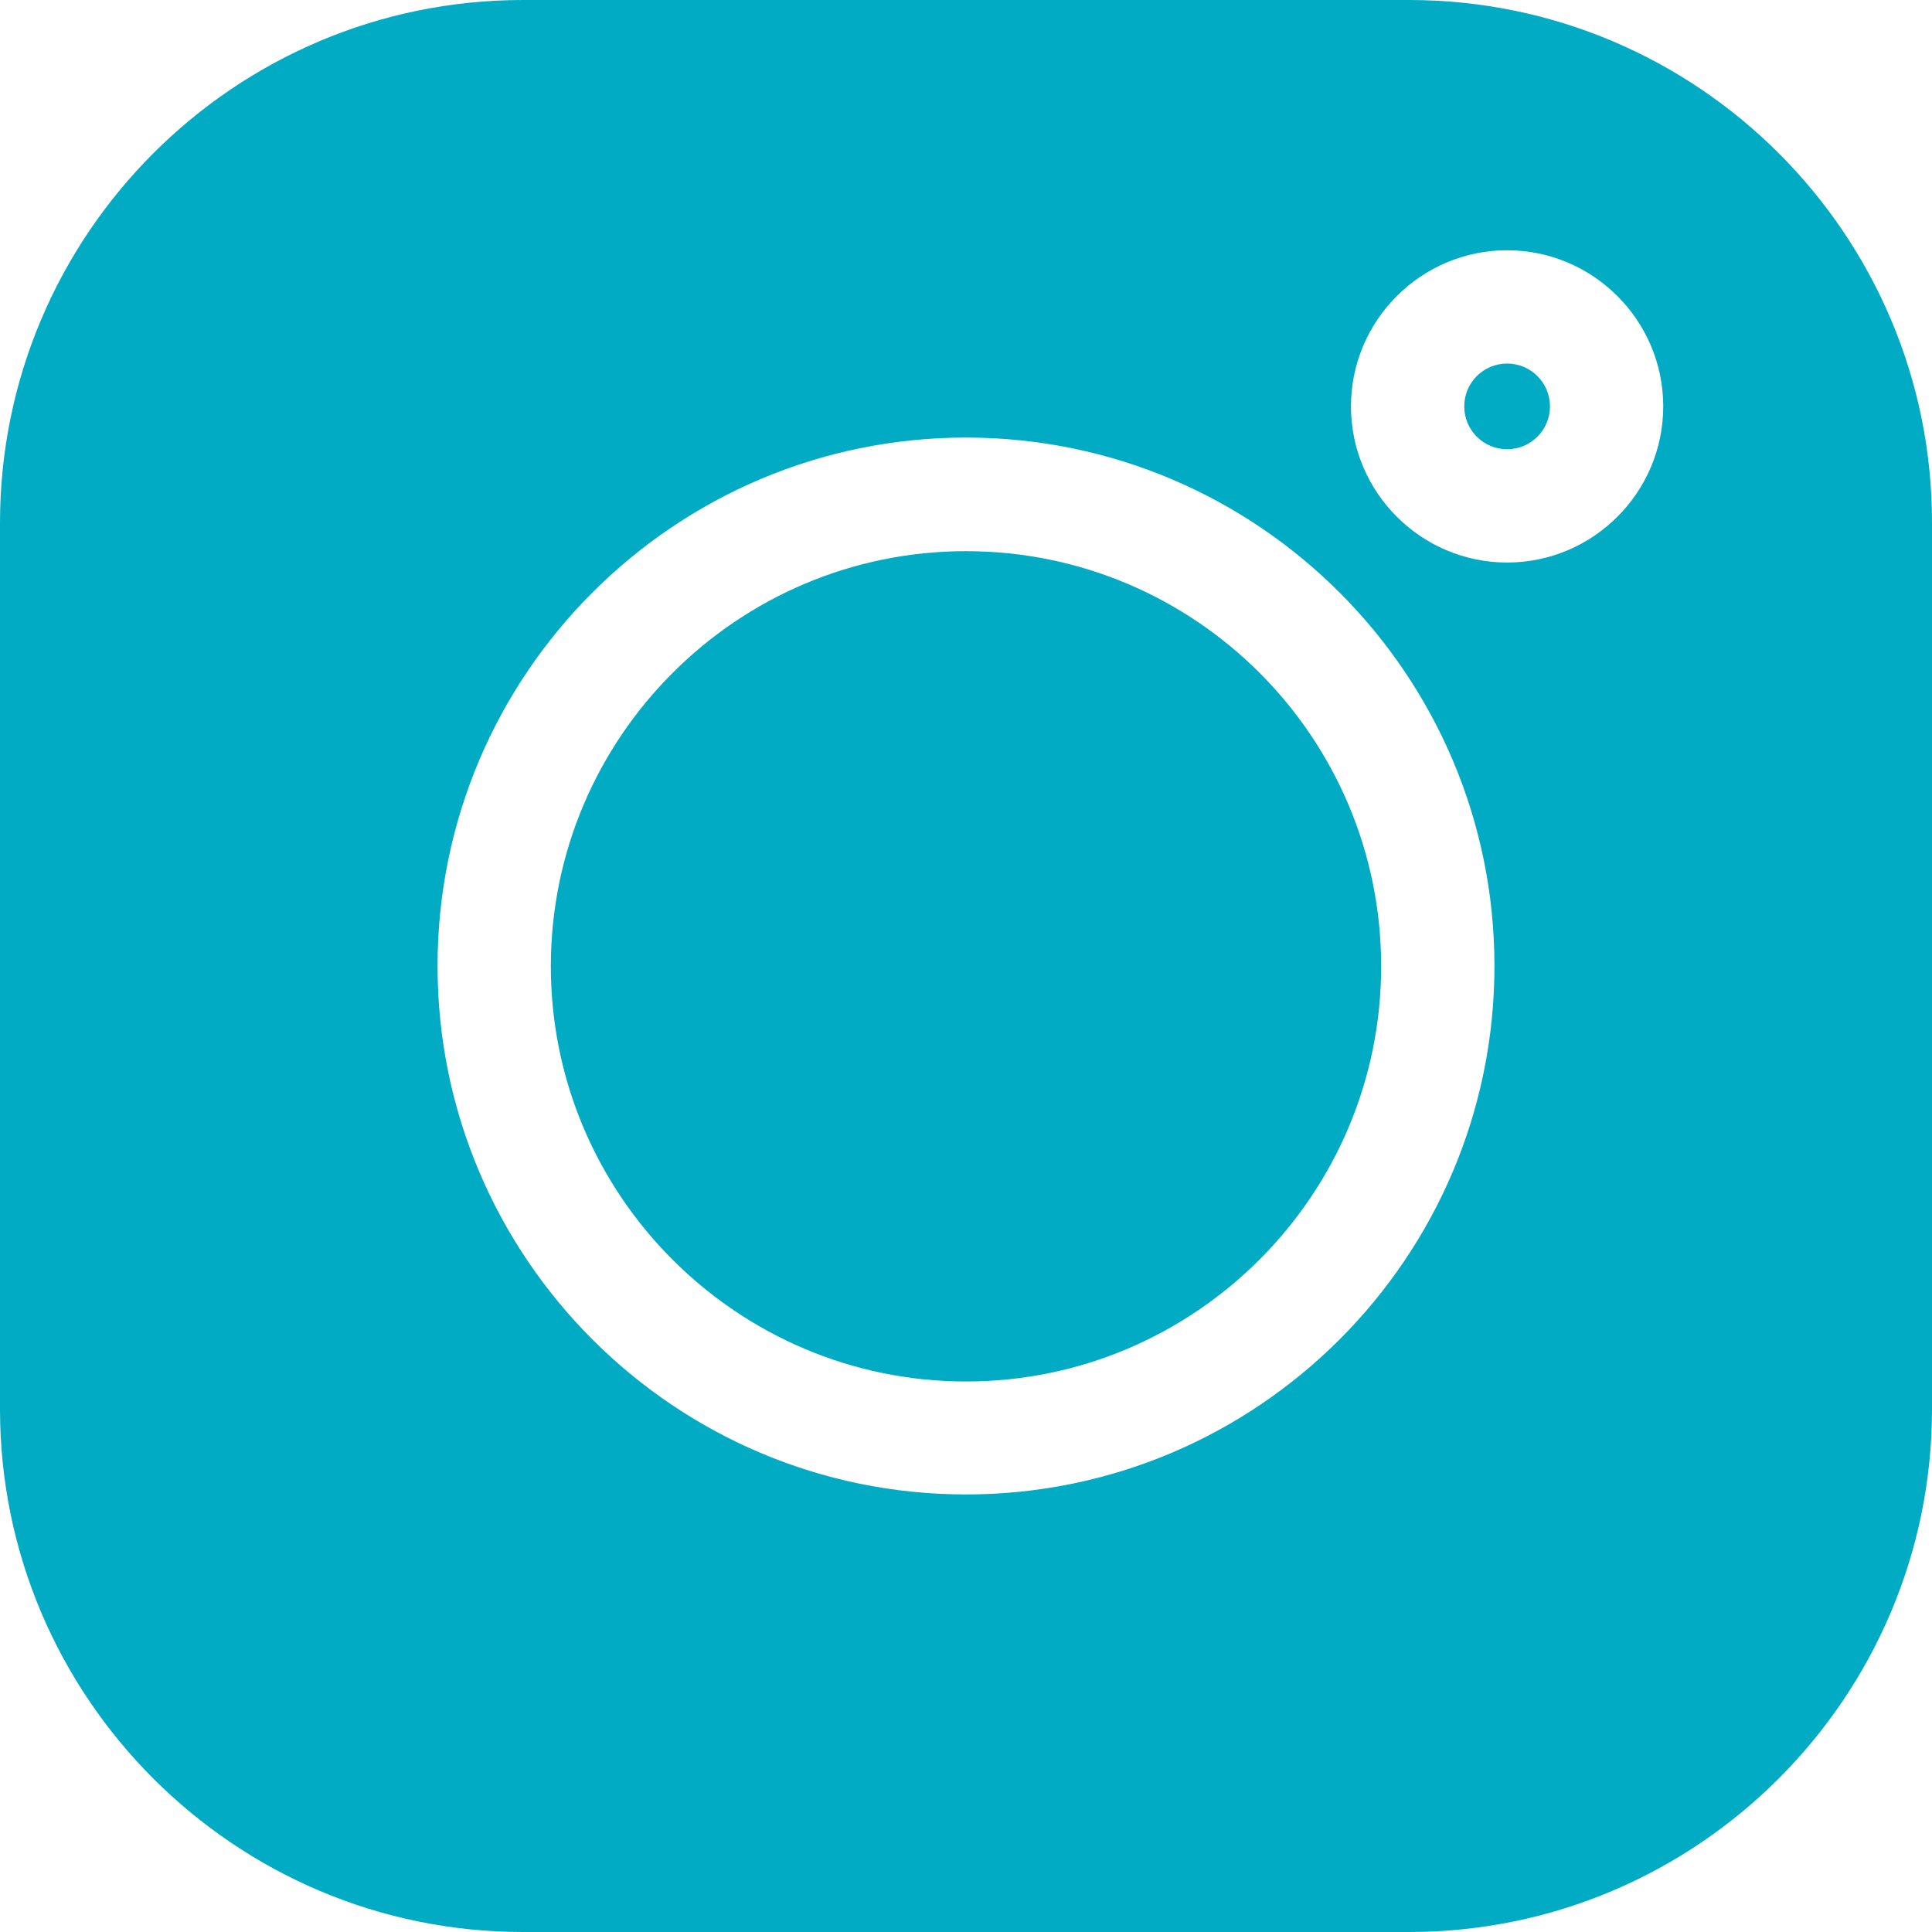 <?xml version="1.0" encoding="utf-8"?>
<!-- Generator: Adobe Illustrator 22.1.0, SVG Export Plug-In . SVG Version: 6.00 Build 0)  -->
<svg version="1.1" id="Слой_1" xmlns="http://www.w3.org/2000/svg" xmlns:xlink="http://www.w3.org/1999/xlink" x="0px" y="0px"
	 viewBox="0 0 595.2 595.2" style="enable-background:new 0 0 595.2 595.2;" xml:space="preserve">
<style type="text/css">
	.st0{fill:#00ABC3;}
</style>
<g>
	<path class="st0" d="M434.1,0h-273C72.2,0,0,72.3,0,161.1v273c0,88.8,72.3,161.1,161.1,161.1h273c88.8,0,161.1-72.3,161.1-161.1
		v-273C595.3,72.3,523,0,434.1,0z M297.6,460.4c-89.8,0-162.8-73-162.8-162.8s73-162.8,162.8-162.8s162.8,73,162.8,162.8
		S387.4,460.4,297.6,460.4z M464.3,173.3c-26.5,0-48.1-21.6-48.1-48.1s21.6-48.1,48.1-48.1s48.1,21.6,48.1,48.1
		S490.8,173.3,464.3,173.3z"/>
	<path class="st0" d="M297.6,169.8c-70.5,0-127.9,57.4-127.9,127.9s57.4,127.9,127.9,127.9s127.9-57.4,127.9-127.9
		C425.5,227.1,368.2,169.8,297.6,169.8z"/>
	<path class="st0" d="M464.3,112c-7.3,0-13.2,5.9-13.2,13.2c0,7.3,5.9,13.2,13.2,13.2s13.2-5.9,13.2-13.2
		C477.5,117.9,471.6,112,464.3,112z"/>
</g>
</svg>
